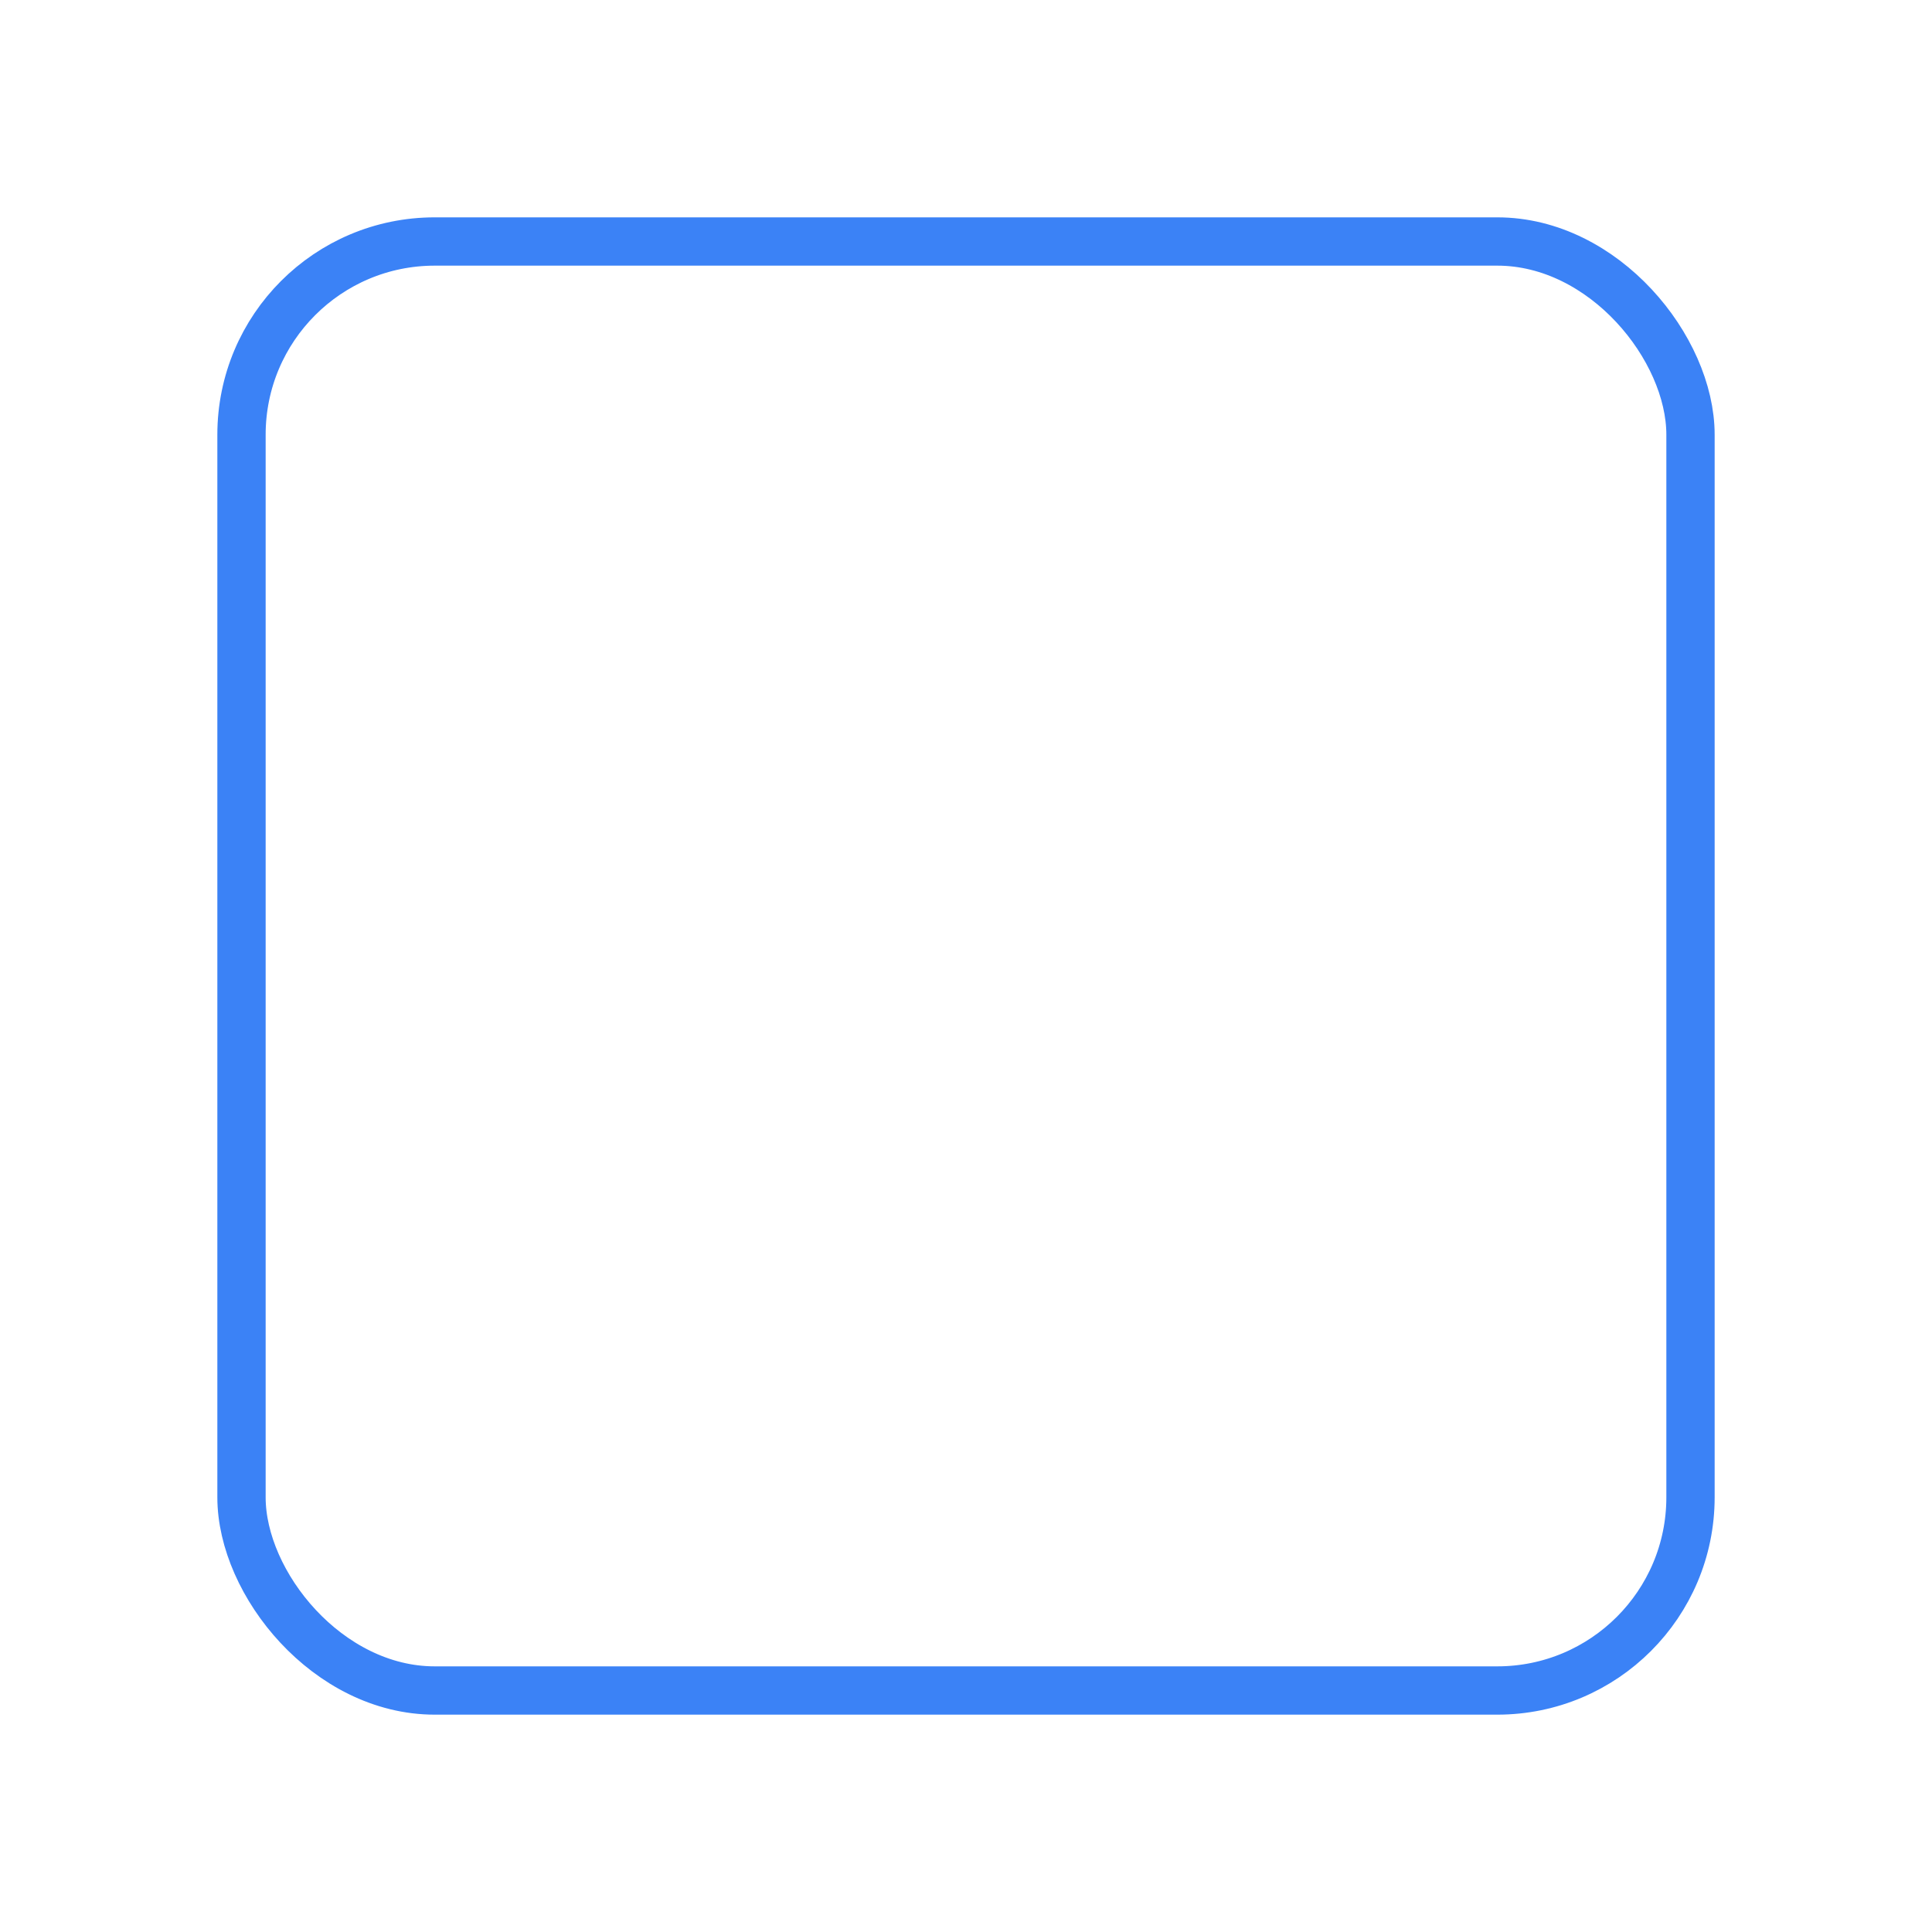 <svg width="80" height="80" xmlns="http://www.w3.org/2000/svg">
  <rect x="10" y="10" width="60" height="60" rx="8" 
        fill="none" stroke="#3b82f6" stroke-width="2">
    <animate attributeName="stroke" 
             values="#3b82f6;#1d4ed8;#3b82f6" 
             dur="2s" 
             repeatCount="indefinite"/>
    <animate attributeName="stroke-width" 
             values="2;4;2" 
             dur="2s" 
             repeatCount="indefinite"/>
  </rect>
</svg>